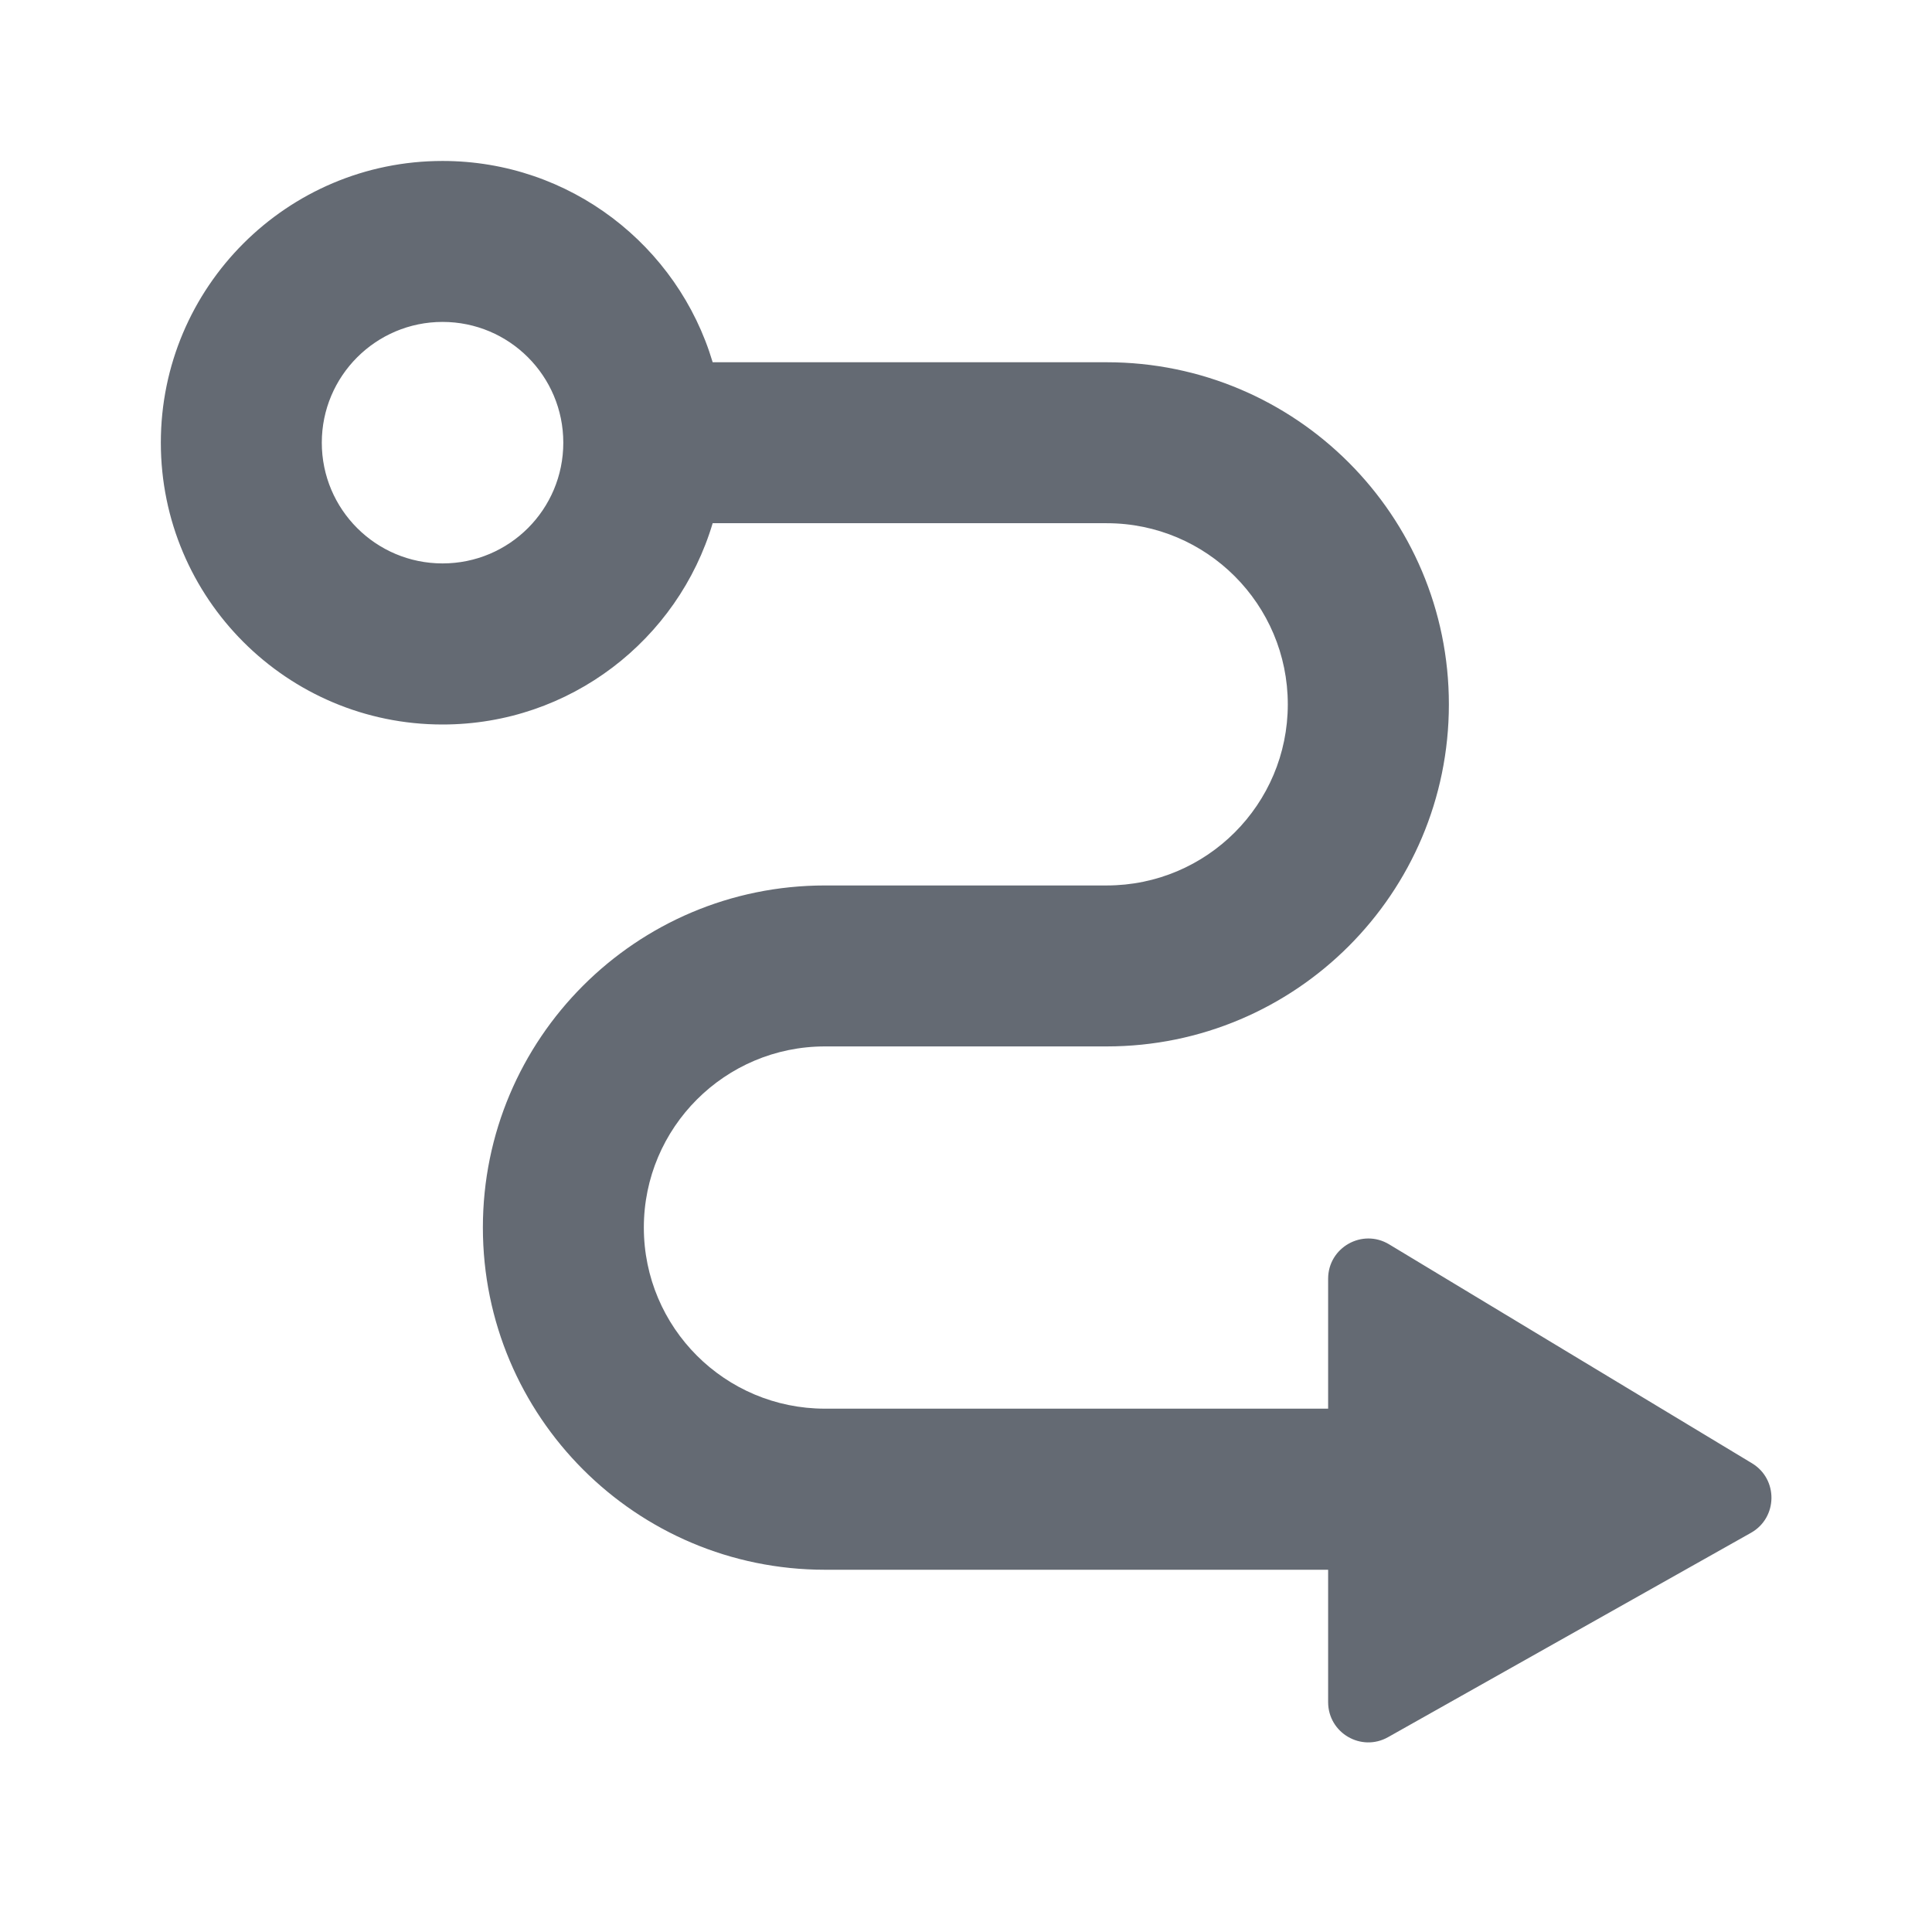 <svg width="16" height="16" viewBox="0 0 16 16" fill="none" xmlns="http://www.w3.org/2000/svg">
<path d="M3.665 1.333C4.722 1.333 5.615 2.036 5.902 3H9.165C10.73 3 11.999 4.268 11.999 5.833C11.999 7.398 10.73 8.666 9.165 8.666H6.832C6.004 8.666 5.332 9.338 5.332 10.166C5.332 10.995 6.004 11.666 6.832 11.666H10.999V10.59C10.999 10.331 11.282 10.171 11.504 10.305L14.509 12.118C14.728 12.25 14.723 12.569 14.501 12.694L11.496 14.386C11.273 14.512 10.999 14.351 10.999 14.096V13H6.832C5.267 13 3.999 11.731 3.999 10.166C3.999 8.602 5.267 7.333 6.832 7.333H9.165C9.994 7.333 10.665 6.661 10.665 5.833C10.665 5.005 9.994 4.333 9.165 4.333H5.902C5.615 5.297 4.722 6 3.665 6C2.377 6 1.332 4.955 1.332 3.666C1.332 2.378 2.377 1.333 3.665 1.333ZM3.665 4.666C4.218 4.666 4.665 4.219 4.665 3.666C4.665 3.114 4.218 2.666 3.665 2.666C3.113 2.666 2.665 3.114 2.665 3.666C2.665 4.219 3.113 4.666 3.665 4.666Z" fill="#646A73"/>
</svg>
